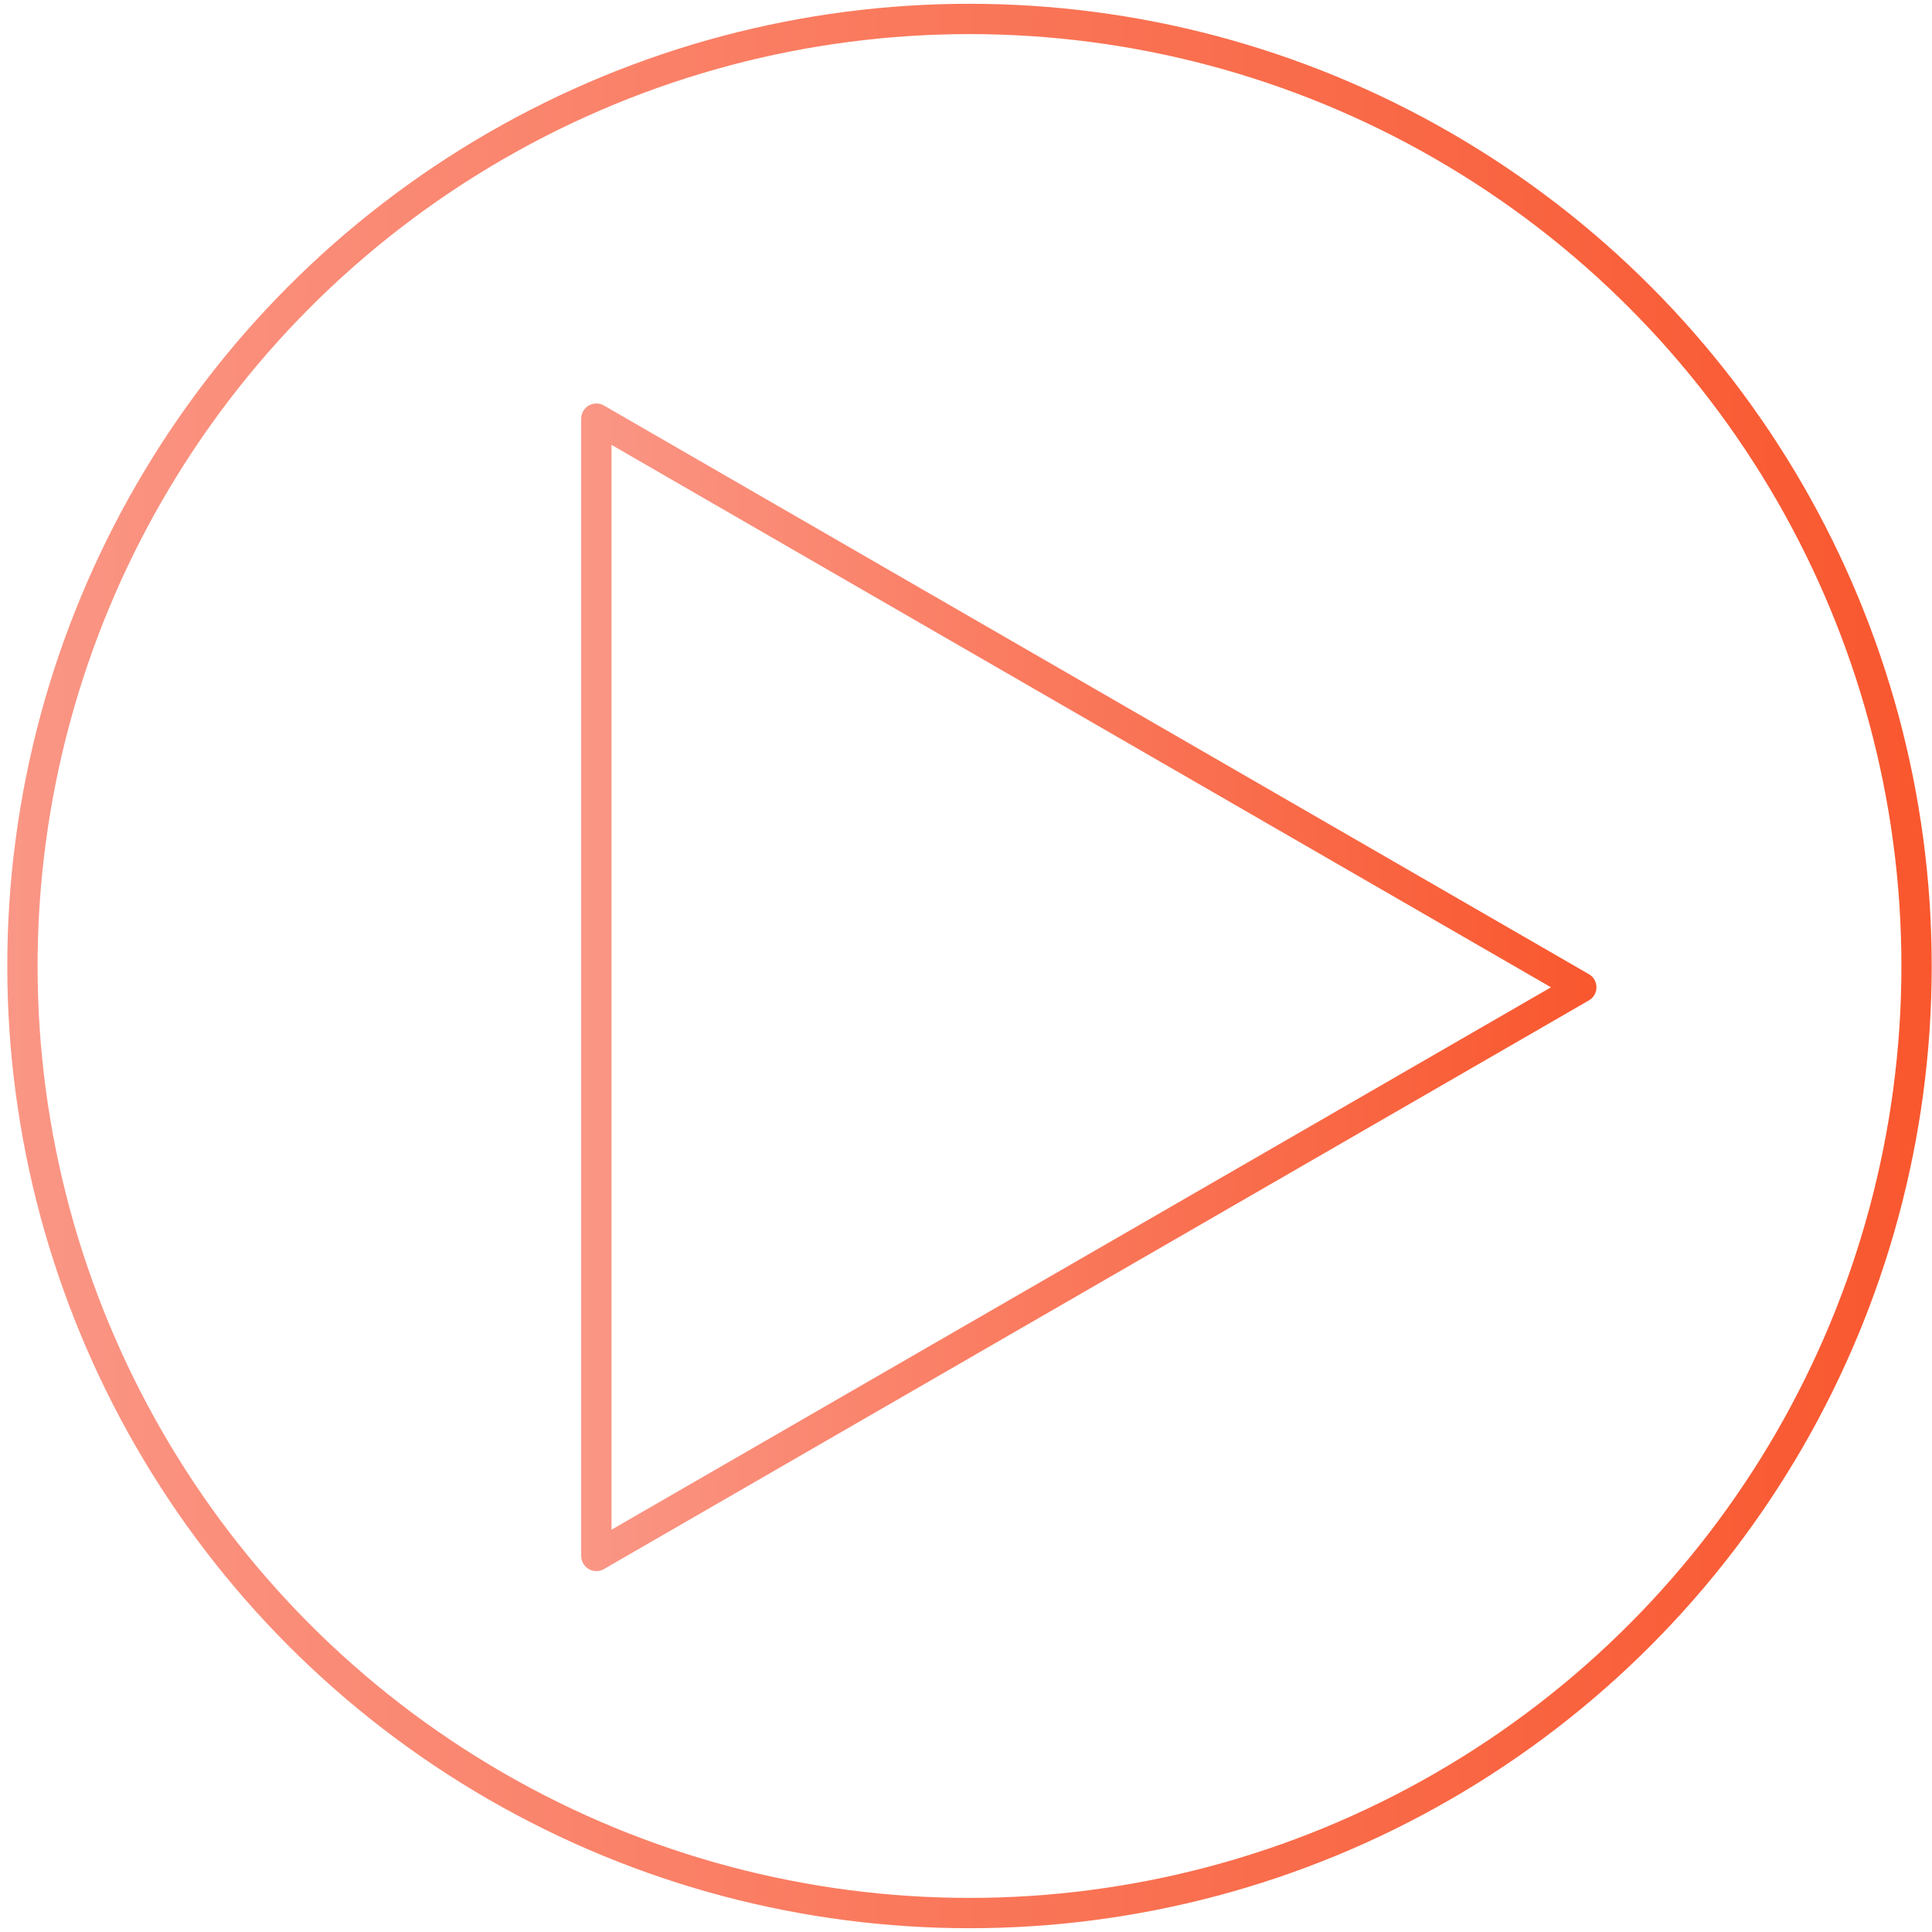 <svg width="254" height="254" viewBox="0 0 255 254" fill="none" xmlns="http://www.w3.org/2000/svg">
<circle cx="127.962" cy="127" r="125" stroke="url(#paint0_linear_0_128)" stroke-width="4" stroke-linecap="round" stroke-linejoin="round"/>
<path fill-rule="evenodd" clip-rule="evenodd" d="M78.712 54.755L208.712 129.81L78.712 204.866V54.755V54.755Z" stroke="url(#paint1_linear_0_128)" stroke-width="4" stroke-linecap="round" stroke-linejoin="round"/>
<defs>
<linearGradient id="paint0_linear_0_128" x1="0.962" y1="-91" x2="254.962" y2="-91" gradientUnits="userSpaceOnUse">
<stop stop-color="#FA9685"/>
<stop offset="1" stop-color="#F9572E"/>
</linearGradient>
<linearGradient id="paint1_linear_0_128" x1="76.712" y1="-21524.4" x2="210.712" y2="-21524.4" gradientUnits="userSpaceOnUse">
<stop stop-color="#FA9685"/>
<stop offset="1" stop-color="#F9572E"/>
</linearGradient>
</defs>
</svg>
